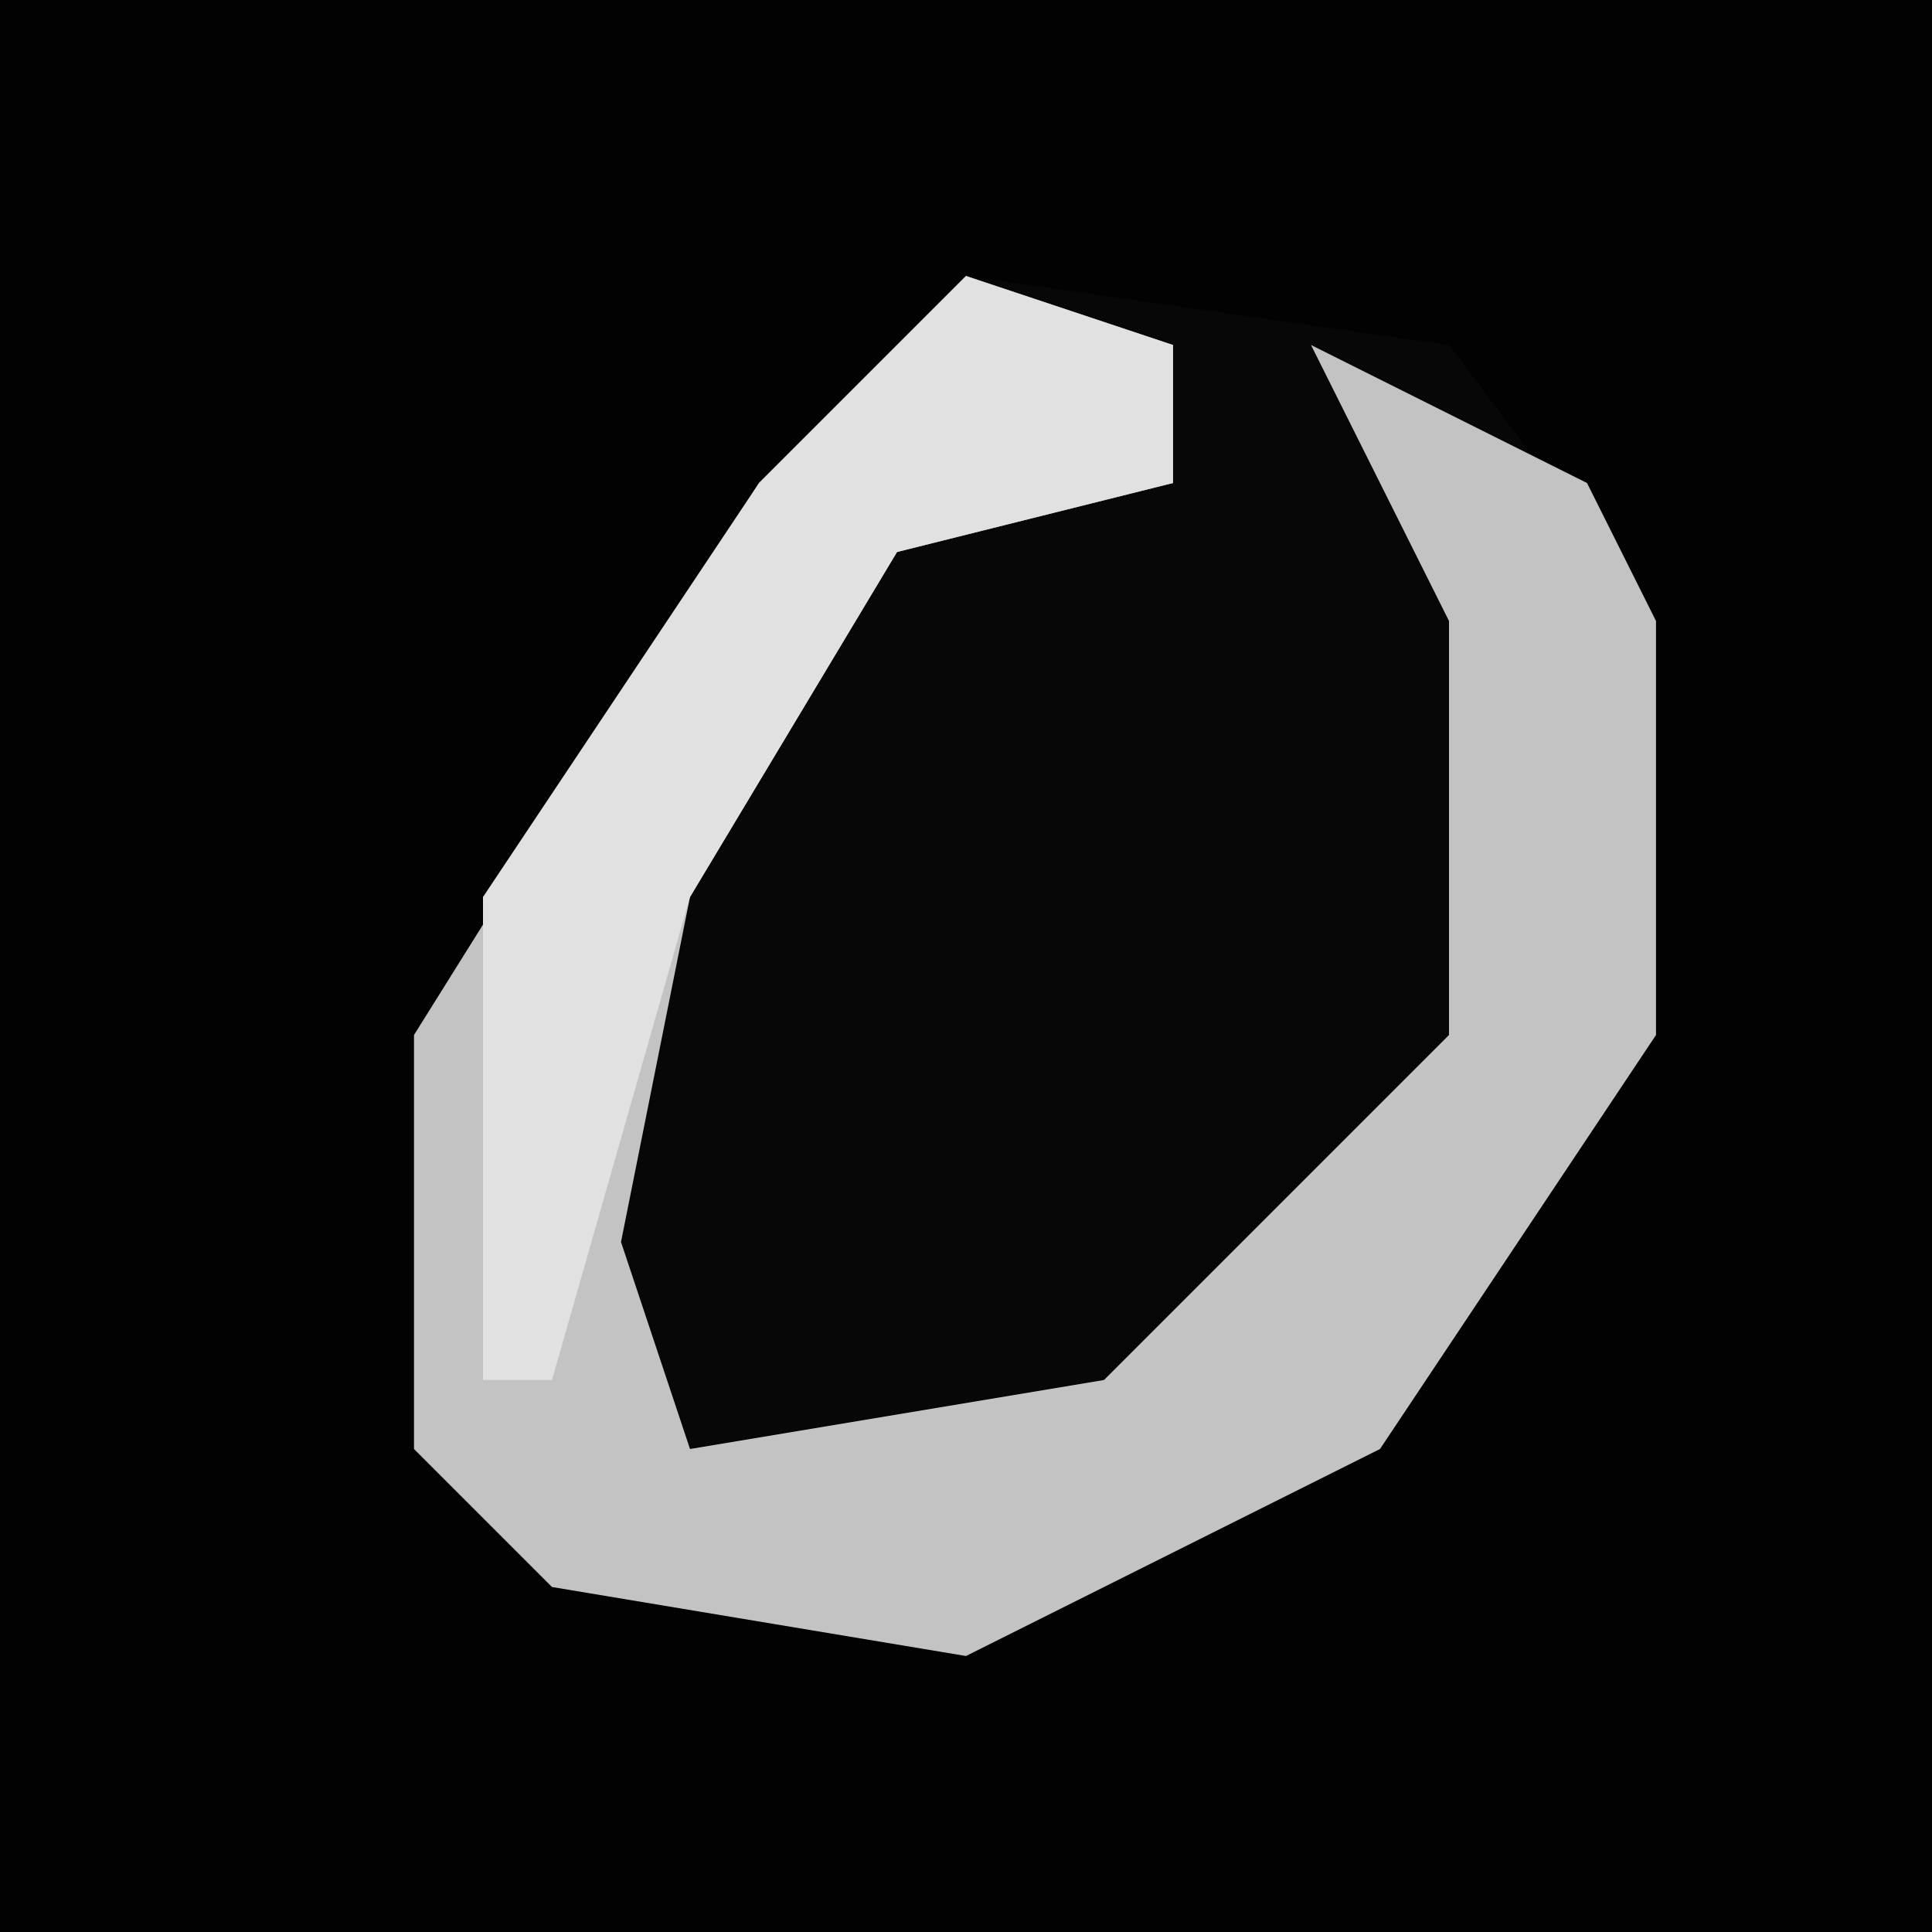 <?xml version="1.0" encoding="UTF-8"?>
<svg version="1.1" xmlns="http://www.w3.org/2000/svg" width="28" height="28">
<path d="M0,0 L28,0 L28,28 L0,28 Z " fill="#020202" transform="translate(0,0)"/>
<path d="M0,0 L7,1 L10,5 L10,11 L6,17 L0,20 L-6,19 L-8,17 L-8,11 L-3,3 Z " fill="#070707" transform="translate(14,4)"/>
<path d="M0,0 L3,1 L3,3 L-1,4 L-4,9 L-5,14 L-4,17 L2,16 L7,11 L7,5 L5,1 L9,3 L10,5 L10,11 L6,17 L0,20 L-6,19 L-8,17 L-8,11 L-3,3 Z " fill="#C3C3C3" transform="translate(14,4)"/>
<path d="M0,0 L3,1 L3,3 L-1,4 L-4,9 L-6,16 L-7,16 L-7,9 L-3,3 Z " fill="#E1E1E1" transform="translate(14,4)"/>
</svg>
